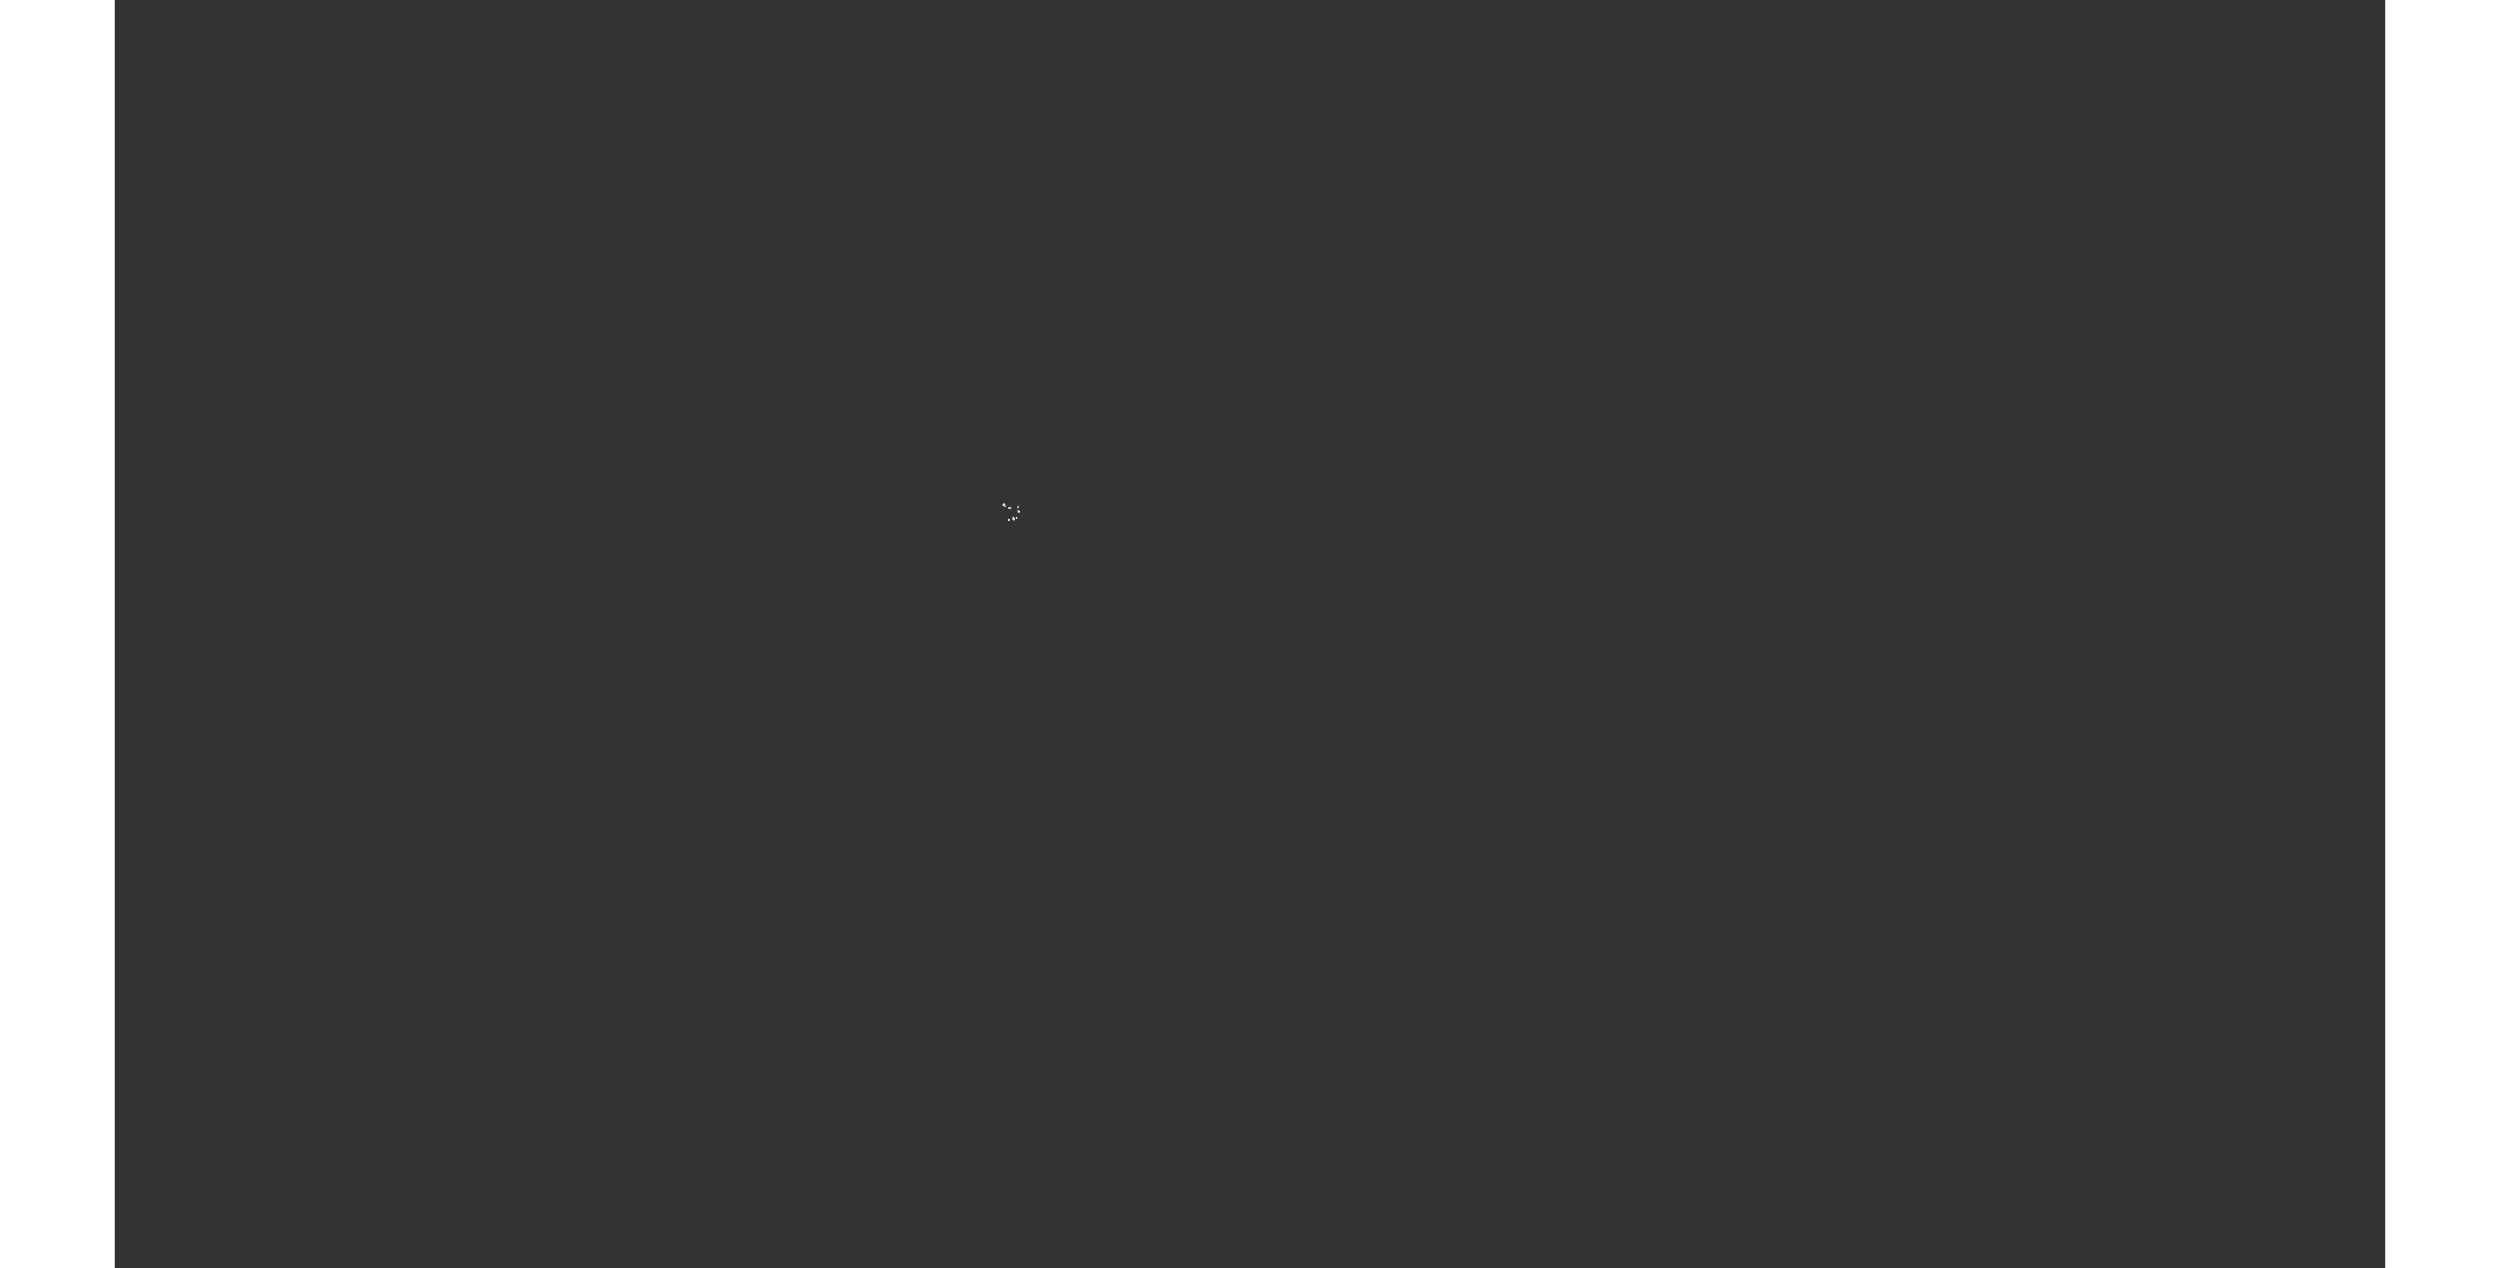 <?xml version="1.0" encoding="UTF-8" standalone="no"?>
<svg
   xmlns:dc="http://purl.org/dc/elements/1.1/"
   xmlns:cc="http://web.resource.org/cc/"
   xmlns:rdf="http://www.w3.org/1999/02/22-rdf-syntax-ns#"
   xmlns:svg="http://www.w3.org/2000/svg"
   xmlns="http://www.w3.org/2000/svg"
   xmlns:sodipodi="http://sodipodi.sourceforge.net/DTD/sodipodi-0.dtd"
   xmlns:inkscape="http://www.inkscape.org/namespaces/inkscape"
   viewBox="0 0 2752.766 1537.631"
   version="1.0"
   height="476.728"
   width="939.747"
   id="svg1926"
   sodipodi:version="0.32"
   inkscape:version="0.45.1"
   sodipodi:docname="BlankMap-World6.svg"
   sodipodi:docbase="/home/bennett/Desktop"
   inkscape:output_extension="org.inkscape.output.svg.inkscape">
  <rect x="0" y="0" width="2752.766" height="1537.631" fill="#333333" stroke="none"/>
  <sodipodi:namedview
     inkscape:window-height="590"
     inkscape:window-width="822"
     inkscape:pageshadow="2"
     inkscape:pageopacity="0.0"
     guidetolerance="10.0"
     gridtolerance="10.0"
     objecttolerance="10.0"
     borderopacity="1.0"
     bordercolor="#666666"
     pagecolor="#ffffff"
     id="base"
     inkscape:zoom="0.77893284"
     inkscape:cx="469.87363"
     inkscape:cy="238.3638"
     inkscape:window-x="178"
     inkscape:window-y="46"
     inkscape:current-layer="svg1926" />
  <defs
     id="defs1930" />
  <style
     type="text/css"
     id="style_css_sheet">
/*
 * Below are Cascading Style Sheet (CSS) definitions in use in this file,
 * which allow easily changing how countries are displayed.
 *
 */

/*
 * Circles around small countries
 *
 * Change opacity to 1 to display all circles.
 *
 */
.circle
{
   opacity:0;
   fill:#b9b9b9;
   fill-opacity:1;
   stroke:black;
   stroke-width:1;
   stroke-miterlimit:3.974;
   stroke-dasharray:none;
   stroke-opacity:1;
}

/*
 * Land
 */
.land
{
   fill: #b9b9b9;
   fill-opacity: 1;
   stroke: #ffffff;
   stroke-opacity: 1;
   stroke-width: 1;
   stroke-miterlimit: 3.974;
   stroke-dasharray: none;
}

/*
 * Additional style rules
 *
 * The following are examples of colouring countries.  You can substitute these with your own styles to colour the countries on the map.
 *
 * Color a few countries:
 *
 * .gb, .au, .nc
 * {
 *    fill:       #ff0000;
 * }
 *
 * Color a few small country circles (and the countries):
 *
 * .ms, .ky
 * {
 *    opacity:    1;
 *    fill:       #ff0000;
 * }
 *
 */

/*
 * Antarctica
 */

.aq
{
   fill:#e6e6e6;
}

/*
 * Sea
 */

.ocean
{
   opacity: 1;
   color: #000000;
   fill:white;
   fill-opacity:1;
   fill-rule:nonzero;
   stroke:#000000;
   stroke-width:0.5;
   stroke-linecap:butt;
   stroke-linejoin:miter;
   marker:none;
   marker-start:none;
   marker-mid:none;
   marker-end:none;
   stroke-miterlimit:1;
   stroke-dasharray:none;
   stroke-dashoffset:0;
   stroke-opacity:1;
   visibility:visible;
   display:inline;
   overflow:visible;
}

.lake
{
   fill:#ffffff;
   fill-opacity:1;
   stroke:#ffffff;
   stroke-opacity:1;
   stroke-width:1;
   stroke-miterlimit:3.974;
   stroke-dasharray:none;
}
</style>
  
  
  
  
  
  
  
  
  
  
  
  
  
  
  
  
  
  
  
  
  
  
  
  
  
  
  
  
  
  
  
  
  
  
  
  
  
  
  
  
  
  
  
  
  
  
  
  
  
  
  
  
  
  
  
  
  
  
  
  
  
  
  
  
  
  
  
  
  
  
  
  
  
  
  
  
  
  
  
  
  
  
  
  
  
  
  
  
  
  
  
  
  
  
  
  
  
  
  
  
  
  
  
  
  
  
  
  
  
  
  
  
  
  
  
  
  
  
  
  
  
  
  
  
  
  
  
  
  
  
  
  
  
  
  
  
  
  
  
  
  
  
  
  
  
  
  
  
  
  
  
  
  
  
  
  
  
  
  
  
  
  
  
  
  
  
  
  
  
  
  
  
  
  
  <g
     id="cv">
    <g
       class="land cv"
       id="cv-">
      <path
         d="M 1077.172,613.221 C 1077.92,613.287 1079.562,612.192 1079.164,611.304 C 1078.505,609.832 1075.92,611.751 1077.172,613.221"
         id="path5762" />
      <path
         d="M 1079.343,614.374 C 1081.467,614.193 1078.451,612.463 1079.343,614.374"
         id="path5764" />
      <path
         d="M 1083.981,631.438 C 1084.53,631.234 1085.055,630.015 1084.372,629.615 C 1083.19,628.924 1082.856,630.811 1083.981,631.438"
         id="path5766" />
      <path
         d="M 1084.497,616.966 C 1084.628,615.321 1086.243,616.938 1086.712,616.029 C 1085.822,615.639 1084.66,615.11 1083.698,615.453 C 1084.015,615.933 1084.281,616.438 1084.497,616.966"
         id="path5768" />
      <path
         d="M 1090.642,630.645 C 1091.761,629.413 1089.77,628.042 1089.171,627.045 C 1088.667,628.519 1088.446,630.585 1090.642,630.645"
         id="path5770" />
      <path
         d="M 1093.333,628.774 C 1095.339,626.65 1091.217,627.472 1093.333,628.774"
         id="path5772" />
      <path
         d="M 1096.128,621.285 C 1098.153,620.472 1096.318,619.419 1095.301,619.053 C 1095.386,619.947 1094.562,621.302 1096.128,621.285"
         id="path5774" />
      <path
         d="M 1095.169,616.029 C 1095.617,615.337 1095.43,614.553 1095.223,613.798 C 1094.446,614.441 1095.129,615.234 1095.169,616.029"
         id="path5776" />
    </g>
    <path
       class="circle cv"
       d="M 1085.92,626.555 C 1093.727,626.555 1093.195,614.529 1085.372,614.529 C 1077.543,614.529 1078.108,626.555 1085.92,626.555"
       id="cv." />
  </g>
  
  
  
  
  
  
  
  
  
  
  
  
  
  
  
  
  
  
  
  
  
  
  
  
  
  
  
  
  
  
  
  
  
  
  
  
  
  
  
  
  
  
  
  
  
  
  
  
  
  
  
  
  
  
  
  
  
</svg>
